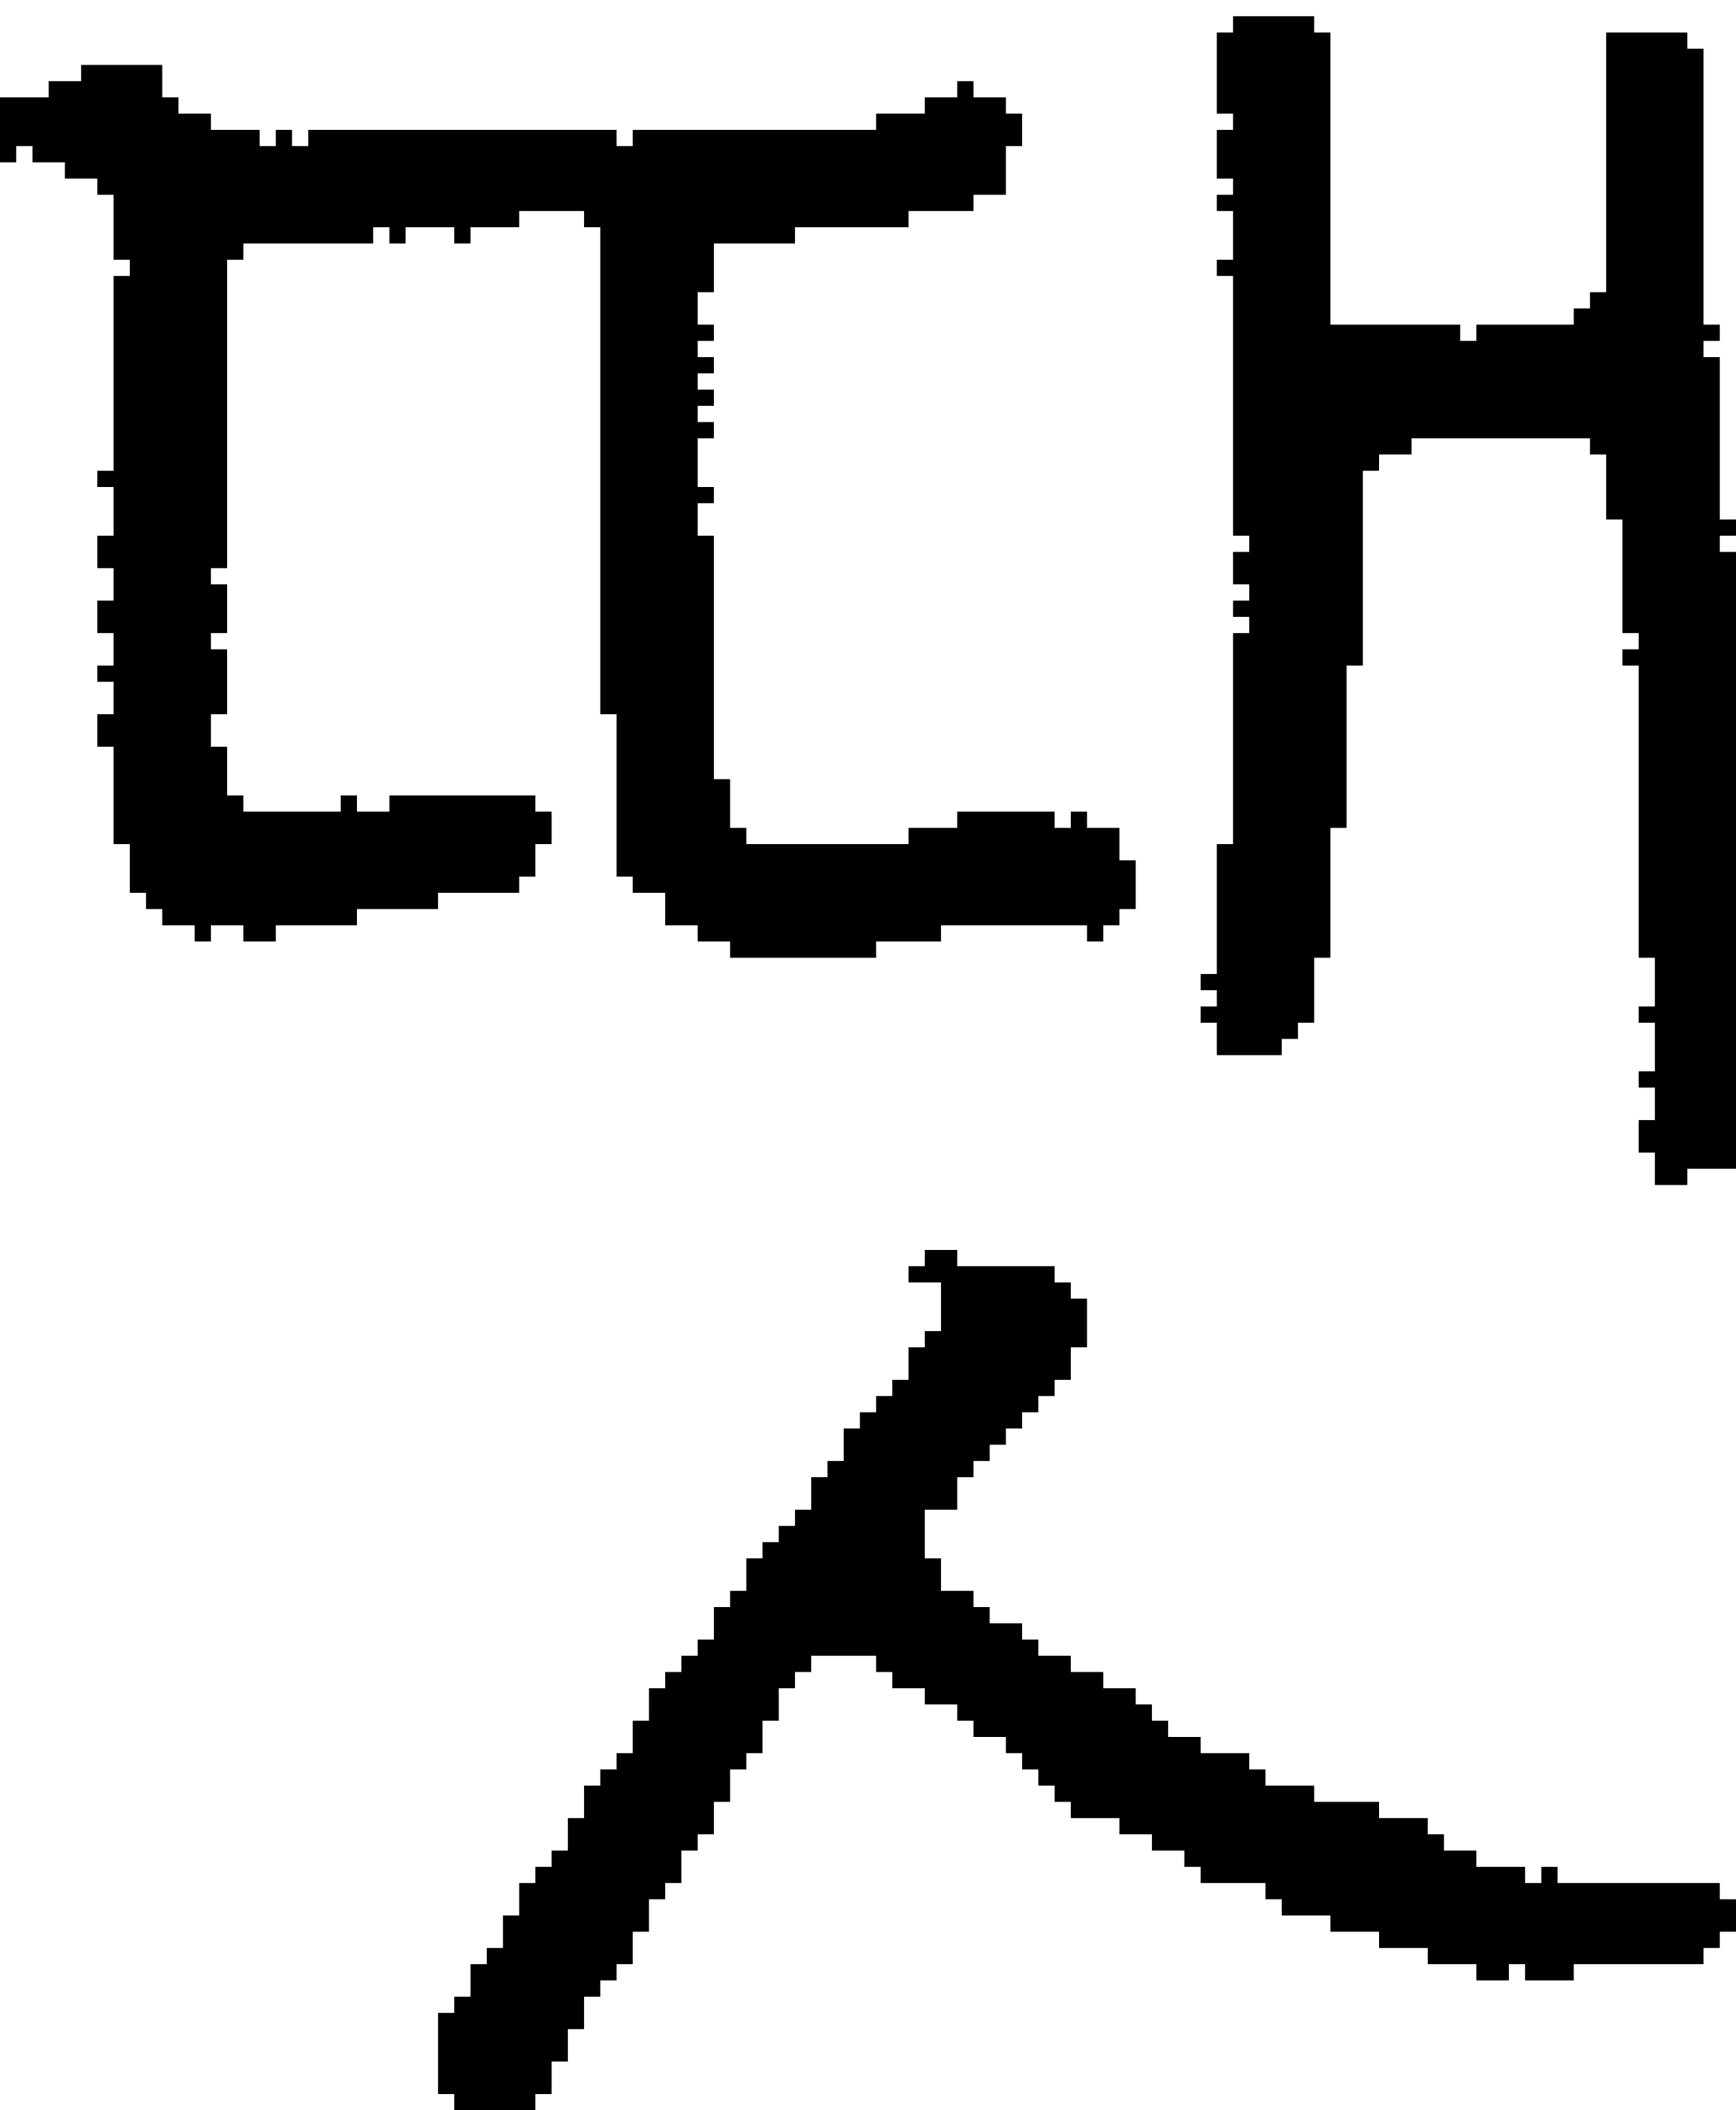 <?xml version="1.0" encoding="UTF-8" standalone="no"?>
<!DOCTYPE svg PUBLIC "-//W3C//DTD SVG 1.1//EN" 
  "http://www.w3.org/Graphics/SVG/1.1/DTD/svg11.dtd">
<svg width="107" height="130"
     xmlns="http://www.w3.org/2000/svg" version="1.1">
 <path d="  M 39,8  L 39,9  L 38,9  L 38,8  L 19,8  L 19,9  L 18,9  L 18,8  L 17,8  L 17,9  L 16,9  L 16,8  L 13,8  L 13,7  L 11,7  L 11,6  L 10,6  L 10,4  L 5,4  L 5,5  L 3,5  L 3,6  L 0,6  L 0,10  L 1,10  L 1,9  L 2,9  L 2,10  L 4,10  L 4,11  L 6,11  L 6,12  L 7,12  L 7,16  L 8,16  L 8,17  L 7,17  L 7,29  L 6,29  L 6,30  L 7,30  L 7,33  L 6,33  L 6,35  L 7,35  L 7,37  L 6,37  L 6,39  L 7,39  L 7,41  L 6,41  L 6,42  L 7,42  L 7,44  L 6,44  L 6,46  L 7,46  L 7,52  L 8,52  L 8,55  L 9,55  L 9,56  L 10,56  L 10,57  L 12,57  L 12,58  L 13,58  L 13,57  L 15,57  L 15,58  L 17,58  L 17,57  L 22,57  L 22,56  L 27,56  L 27,55  L 32,55  L 32,54  L 33,54  L 33,52  L 34,52  L 34,50  L 33,50  L 33,49  L 24,49  L 24,50  L 22,50  L 22,49  L 21,49  L 21,50  L 15,50  L 15,49  L 14,49  L 14,46  L 13,46  L 13,44  L 14,44  L 14,40  L 13,40  L 13,39  L 14,39  L 14,36  L 13,36  L 13,35  L 14,35  L 14,16  L 15,16  L 15,15  L 23,15  L 23,14  L 24,14  L 24,15  L 25,15  L 25,14  L 28,14  L 28,15  L 29,15  L 29,14  L 32,14  L 32,13  L 36,13  L 36,14  L 37,14  L 37,44  L 38,44  L 38,54  L 39,54  L 39,55  L 41,55  L 41,57  L 43,57  L 43,58  L 45,58  L 45,59  L 54,59  L 54,58  L 58,58  L 58,57  L 67,57  L 67,58  L 68,58  L 68,57  L 69,57  L 69,56  L 70,56  L 70,53  L 69,53  L 69,51  L 67,51  L 67,50  L 66,50  L 66,51  L 65,51  L 65,50  L 59,50  L 59,51  L 56,51  L 56,52  L 46,52  L 46,51  L 45,51  L 45,48  L 44,48  L 44,33  L 43,33  L 43,31  L 44,31  L 44,30  L 43,30  L 43,27  L 44,27  L 44,26  L 43,26  L 43,25  L 44,25  L 44,24  L 43,24  L 43,23  L 44,23  L 44,22  L 43,22  L 43,21  L 44,21  L 44,20  L 43,20  L 43,18  L 44,18  L 44,15  L 49,15  L 49,14  L 56,14  L 56,13  L 60,13  L 60,12  L 62,12  L 62,9  L 63,9  L 63,7  L 62,7  L 62,6  L 60,6  L 60,5  L 59,5  L 59,6  L 57,6  L 57,7  L 54,7  L 54,8  Z  " style="fill:rgb(0, 0, 0); fill-opacity:1.000; stroke:none;" />
 <path d="  M 44,113  L 44,111  L 45,111  L 45,109  L 46,109  L 46,108  L 47,108  L 47,106  L 48,106  L 48,104  L 49,104  L 49,103  L 50,103  L 50,102  L 54,102  L 54,103  L 55,103  L 55,104  L 57,104  L 57,105  L 59,105  L 59,106  L 60,106  L 60,107  L 62,107  L 62,108  L 63,108  L 63,109  L 64,109  L 64,110  L 65,110  L 65,111  L 66,111  L 66,112  L 69,112  L 69,113  L 71,113  L 71,114  L 73,114  L 73,115  L 74,115  L 74,116  L 78,116  L 78,117  L 79,117  L 79,118  L 82,118  L 82,119  L 85,119  L 85,120  L 88,120  L 88,121  L 91,121  L 91,122  L 93,122  L 93,121  L 94,121  L 94,122  L 97,122  L 97,121  L 105,121  L 105,120  L 106,120  L 106,119  L 107,119  L 107,117  L 106,117  L 106,116  L 96,116  L 96,115  L 95,115  L 95,116  L 94,116  L 94,115  L 91,115  L 91,114  L 89,114  L 89,113  L 88,113  L 88,112  L 85,112  L 85,111  L 81,111  L 81,110  L 78,110  L 78,109  L 77,109  L 77,108  L 74,108  L 74,107  L 72,107  L 72,106  L 71,106  L 71,105  L 70,105  L 70,104  L 68,104  L 68,103  L 66,103  L 66,102  L 64,102  L 64,101  L 63,101  L 63,100  L 61,100  L 61,99  L 60,99  L 60,98  L 58,98  L 58,96  L 57,96  L 57,93  L 59,93  L 59,91  L 60,91  L 60,90  L 61,90  L 61,89  L 62,89  L 62,88  L 63,88  L 63,87  L 64,87  L 64,86  L 65,86  L 65,85  L 66,85  L 66,83  L 67,83  L 67,80  L 66,80  L 66,79  L 65,79  L 65,78  L 59,78  L 59,77  L 57,77  L 57,78  L 56,78  L 56,79  L 58,79  L 58,82  L 57,82  L 57,83  L 56,83  L 56,85  L 55,85  L 55,86  L 54,86  L 54,87  L 53,87  L 53,88  L 52,88  L 52,90  L 51,90  L 51,91  L 50,91  L 50,93  L 49,93  L 49,94  L 48,94  L 48,95  L 47,95  L 47,96  L 46,96  L 46,98  L 45,98  L 45,99  L 44,99  L 44,101  L 43,101  L 43,102  L 42,102  L 42,103  L 41,103  L 41,104  L 40,104  L 40,106  L 39,106  L 39,108  L 38,108  L 38,109  L 37,109  L 37,110  L 36,110  L 36,112  L 35,112  L 35,114  L 34,114  L 34,115  L 33,115  L 33,116  L 32,116  L 32,118  L 31,118  L 31,120  L 30,120  L 30,121  L 29,121  L 29,123  L 28,123  L 28,124  L 27,124  L 27,129  L 28,129  L 28,130  L 33,130  L 33,129  L 34,129  L 34,127  L 35,127  L 35,125  L 36,125  L 36,123  L 37,123  L 37,122  L 38,122  L 38,121  L 39,121  L 39,119  L 40,119  L 40,117  L 41,117  L 41,116  L 42,116  L 42,114  L 43,114  L 43,113  Z  " style="fill:rgb(0, 0, 0); fill-opacity:1.000; stroke:none;" />
 <path d="  M 79,65  L 79,64  L 80,64  L 80,63  L 81,63  L 81,59  L 82,59  L 82,51  L 83,51  L 83,41  L 84,41  L 84,29  L 85,29  L 85,28  L 87,28  L 87,27  L 98,27  L 98,28  L 99,28  L 99,32  L 100,32  L 100,39  L 101,39  L 101,40  L 100,40  L 100,41  L 101,41  L 101,59  L 102,59  L 102,62  L 101,62  L 101,63  L 102,63  L 102,66  L 101,66  L 101,67  L 102,67  L 102,69  L 101,69  L 101,71  L 102,71  L 102,73  L 104,73  L 104,72  L 107,72  L 107,34  L 106,34  L 106,33  L 107,33  L 107,32  L 106,32  L 106,22  L 105,22  L 105,21  L 106,21  L 106,20  L 105,20  L 105,3  L 104,3  L 104,2  L 99,2  L 99,18  L 98,18  L 98,19  L 97,19  L 97,20  L 91,20  L 91,21  L 90,21  L 90,20  L 82,20  L 82,2  L 81,2  L 81,1  L 76,1  L 76,2  L 75,2  L 75,7  L 76,7  L 76,8  L 75,8  L 75,11  L 76,11  L 76,12  L 75,12  L 75,13  L 76,13  L 76,16  L 75,16  L 75,17  L 76,17  L 76,33  L 77,33  L 77,34  L 76,34  L 76,36  L 77,36  L 77,37  L 76,37  L 76,38  L 77,38  L 77,39  L 76,39  L 76,52  L 75,52  L 75,60  L 74,60  L 74,61  L 75,61  L 75,62  L 74,62  L 74,63  L 75,63  L 75,65  Z  " style="fill:rgb(0, 0, 0); fill-opacity:1.000; stroke:none;" />
</svg>
